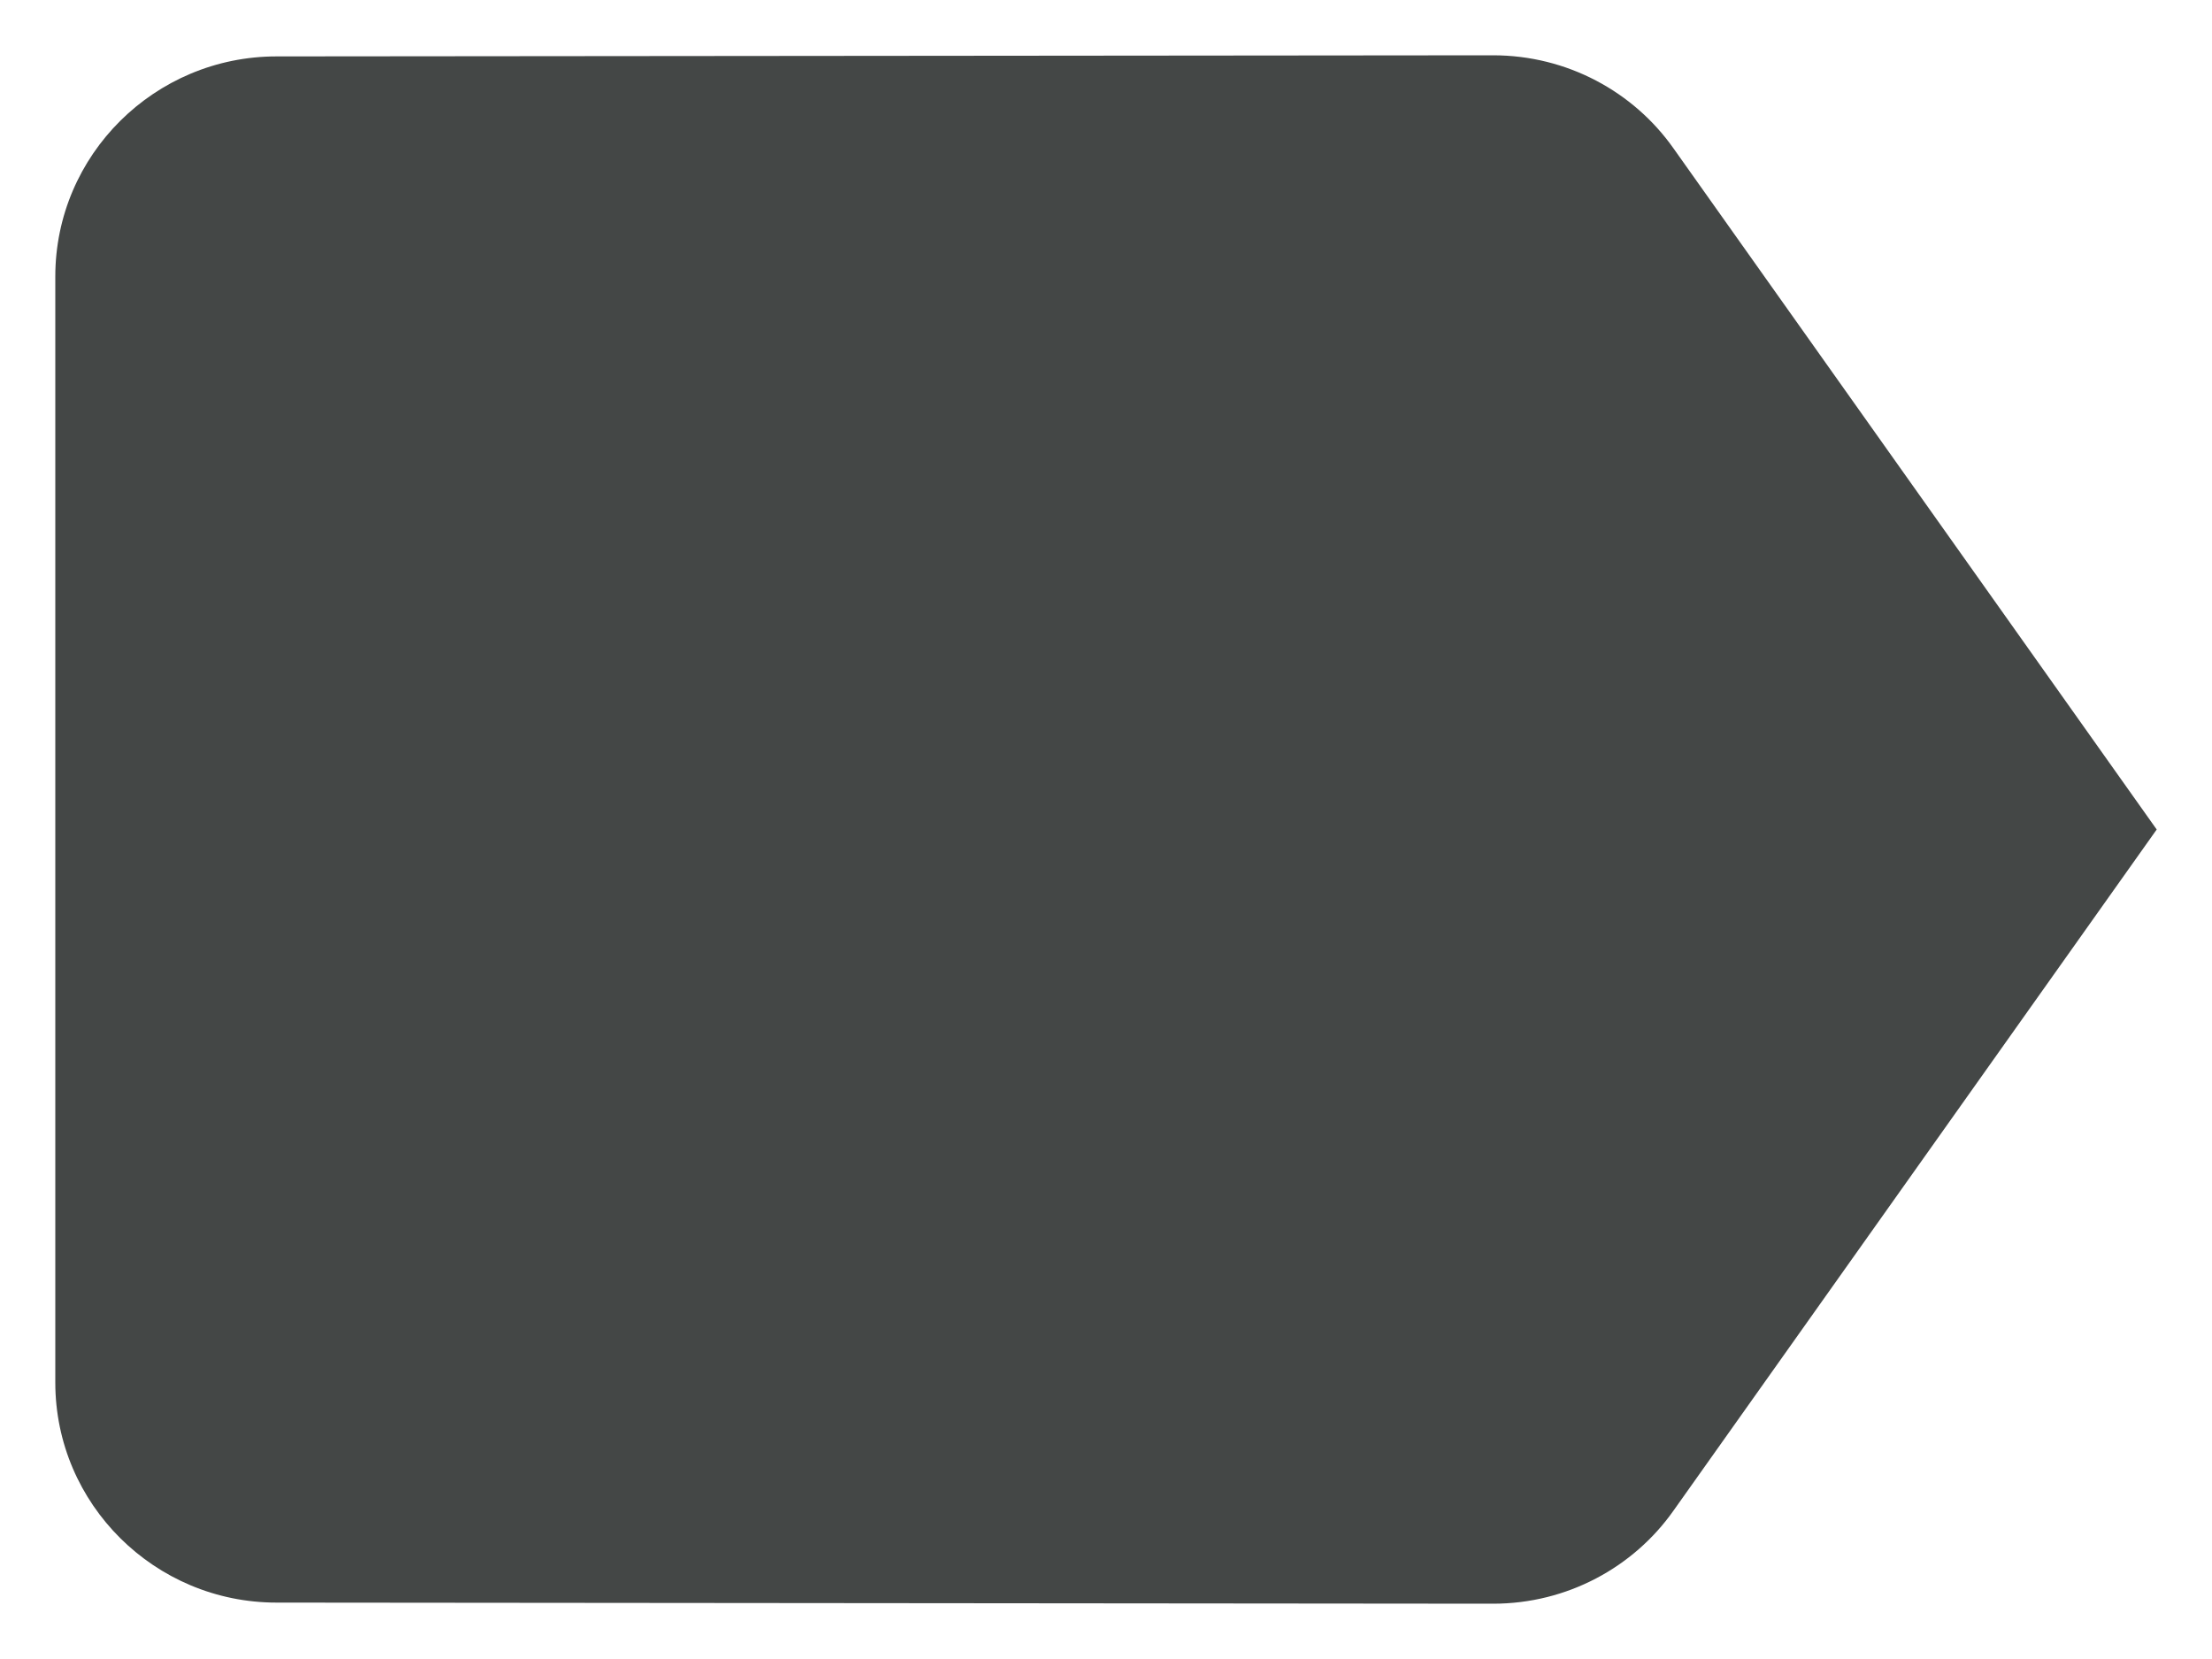 <svg width="20" height="15" viewBox="0 0 20 15" fill="none" xmlns="http://www.w3.org/2000/svg">
<path d="M15.13 1.34C14.77 0.83 14.17 0.5 13.5 0.5L2.5 0.51C1.4 0.51 0.5 1.4 0.5 2.5V12.5C0.5 13.6 1.4 14.49 2.5 14.49L13.5 14.5C14.17 14.5 14.77 14.17 15.13 13.66L19.5 7.5L15.13 1.34Z" fill="#444746"/>
</svg>
